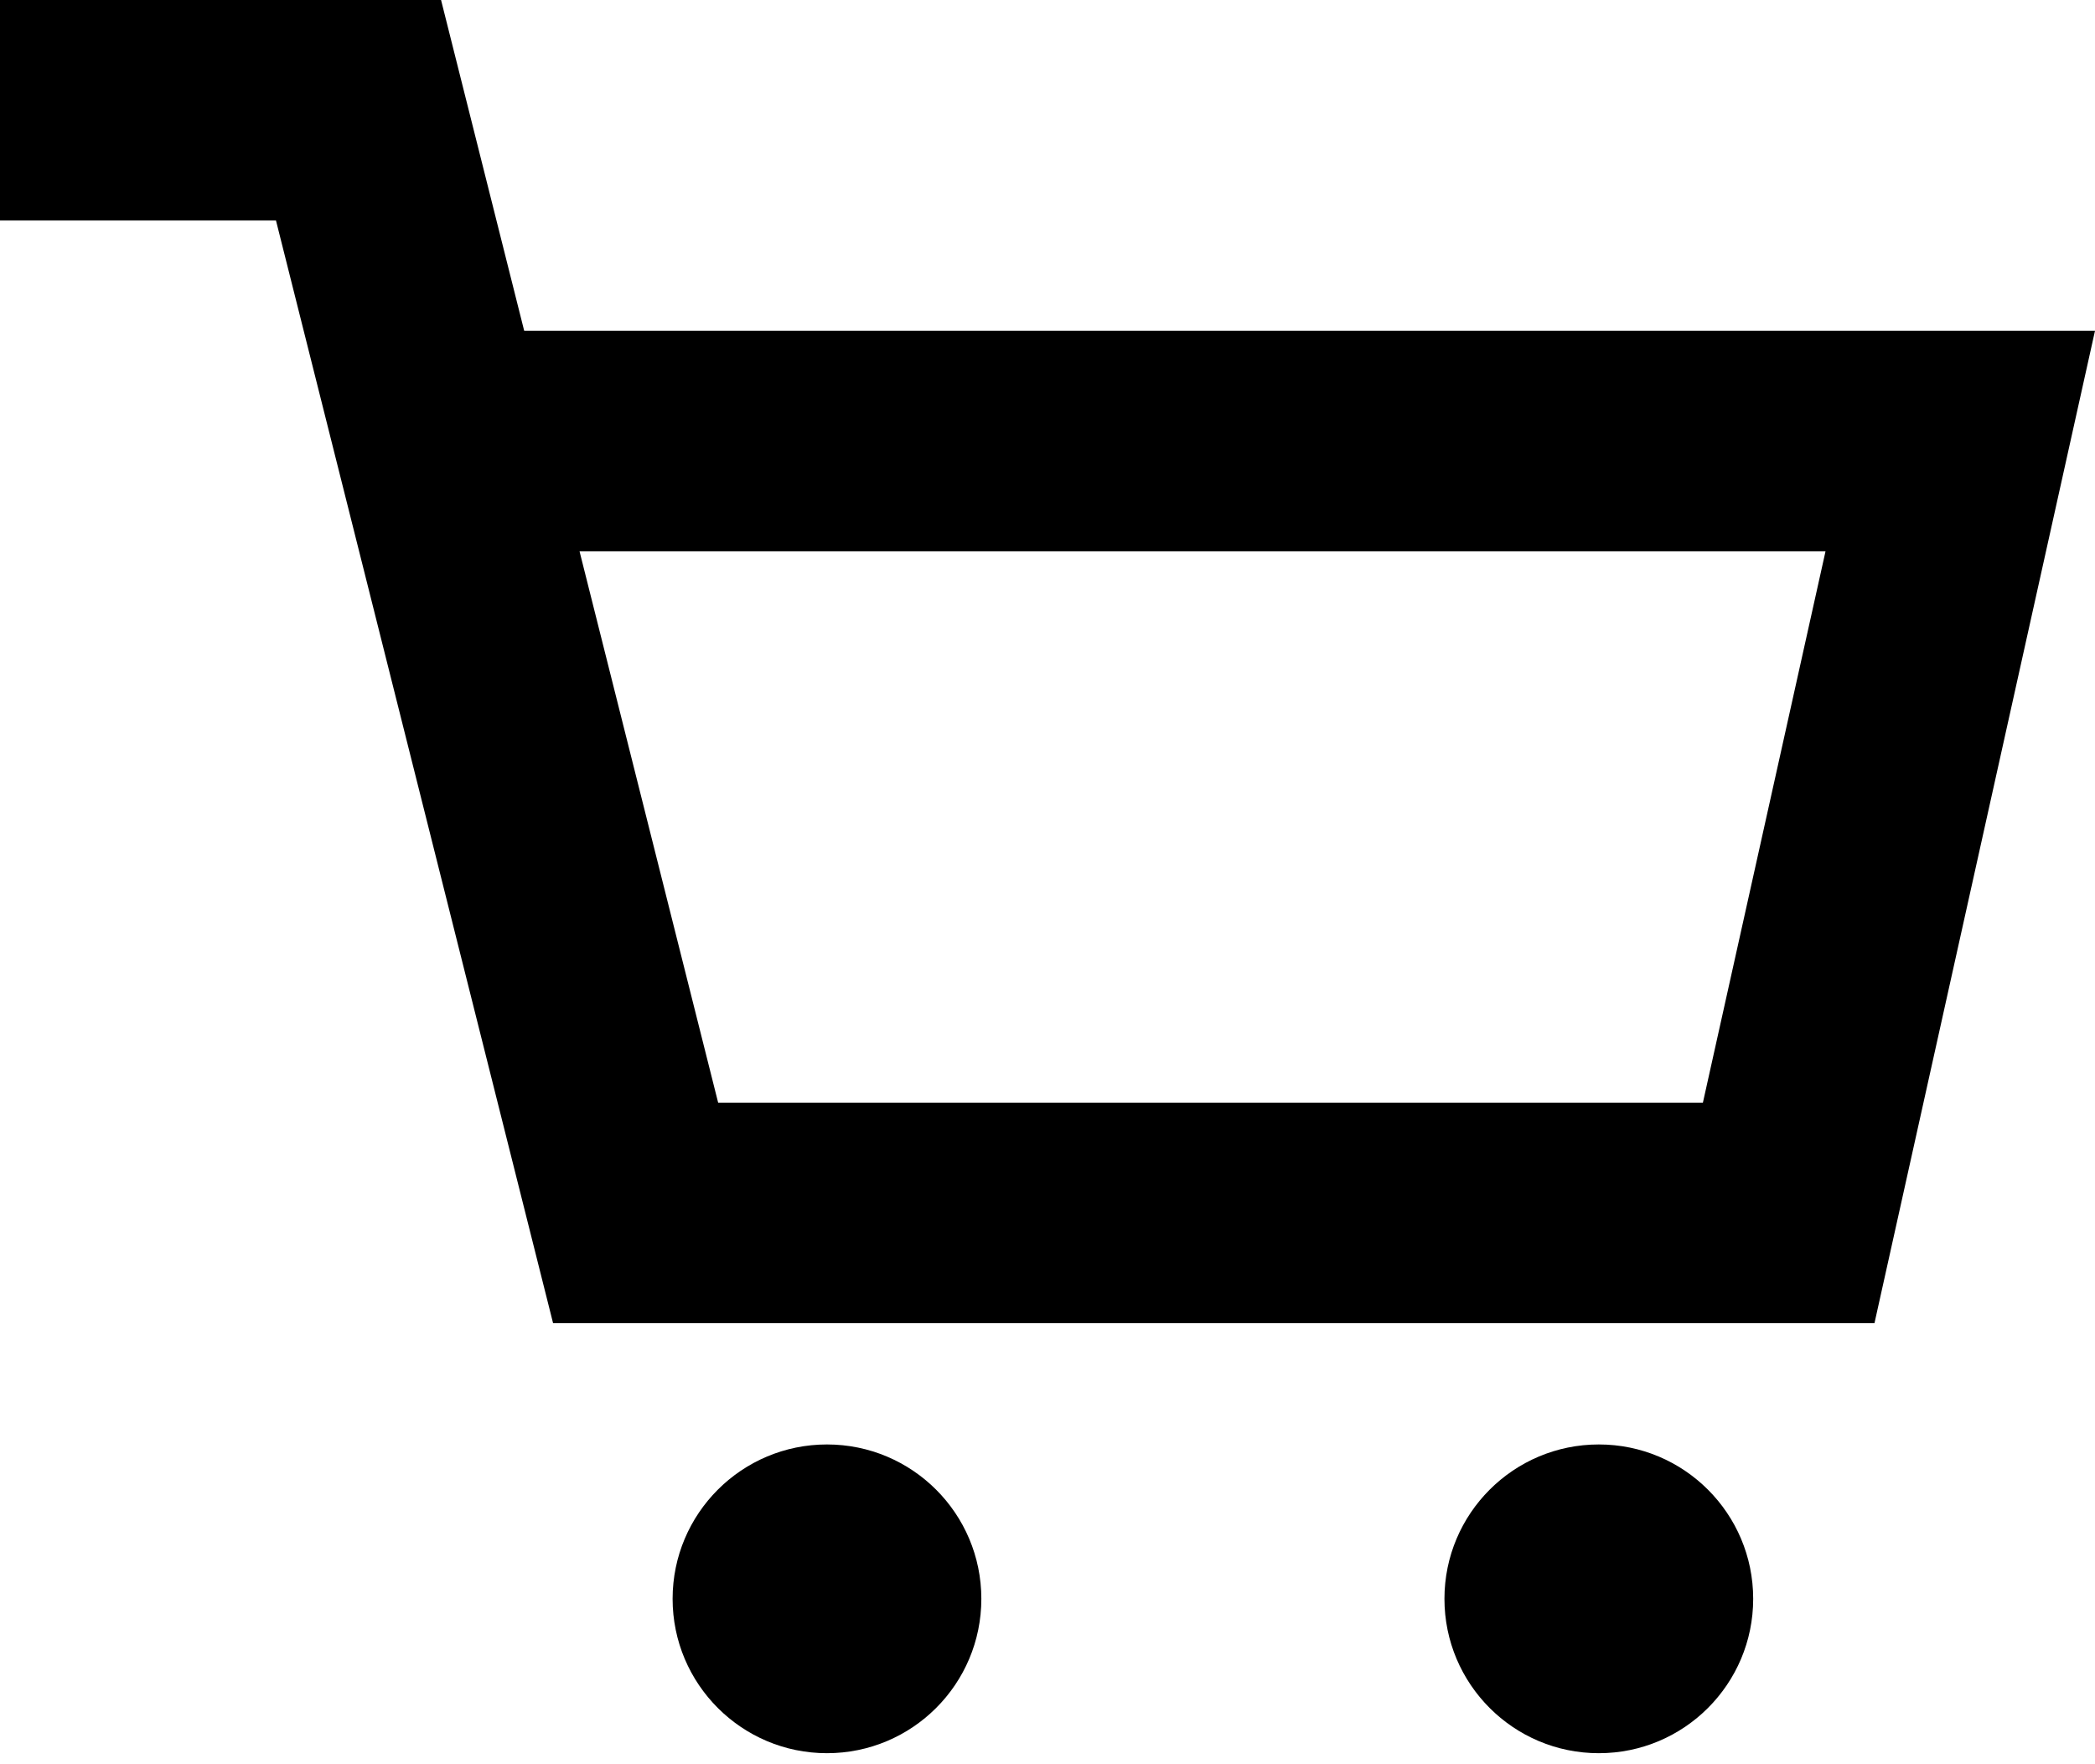 <?xml version="1.0" encoding="UTF-8" standalone="no"?>
<svg width="19px" height="16px" viewBox="0 0 19 16" version="1.1" xmlns="http://www.w3.org/2000/svg" xmlns:xlink="http://www.w3.org/1999/xlink">
    <g id="Page-1" stroke="none" stroke-width="1" fill="none" fill-rule="evenodd">
        <path d="M17.5,3 L4.754,3 L4,0 L3,0 L0,0 L0,2 L2.503,2 L2.503,2 L5.016,12 L6.508,12 L15.5,12 L17,12 L19,3 L17.5,3 L17.5,3 Z M16.556,5 L5.256,5 L6.513,10 L15.444,10 L16.556,5 L16.556,5 Z M14.5,15.9 C15.273,15.9 15.9,15.273 15.9,14.5 C15.9,13.727 15.273,13.1 14.5,13.1 C13.727,13.1 13.1,13.727 13.1,14.5 C13.1,15.273 13.727,15.9 14.5,15.9 Z M7.5,15.9 C8.273,15.9 8.9,15.273 8.9,14.5 C8.9,13.727 8.273,13.1 7.5,13.1 C6.727,13.1 6.1,13.727 6.1,14.5 C6.1,15.273 6.727,15.9 7.5,15.9 Z" class="icon-cart" fill="#000000"></path>
    </g>
</svg>